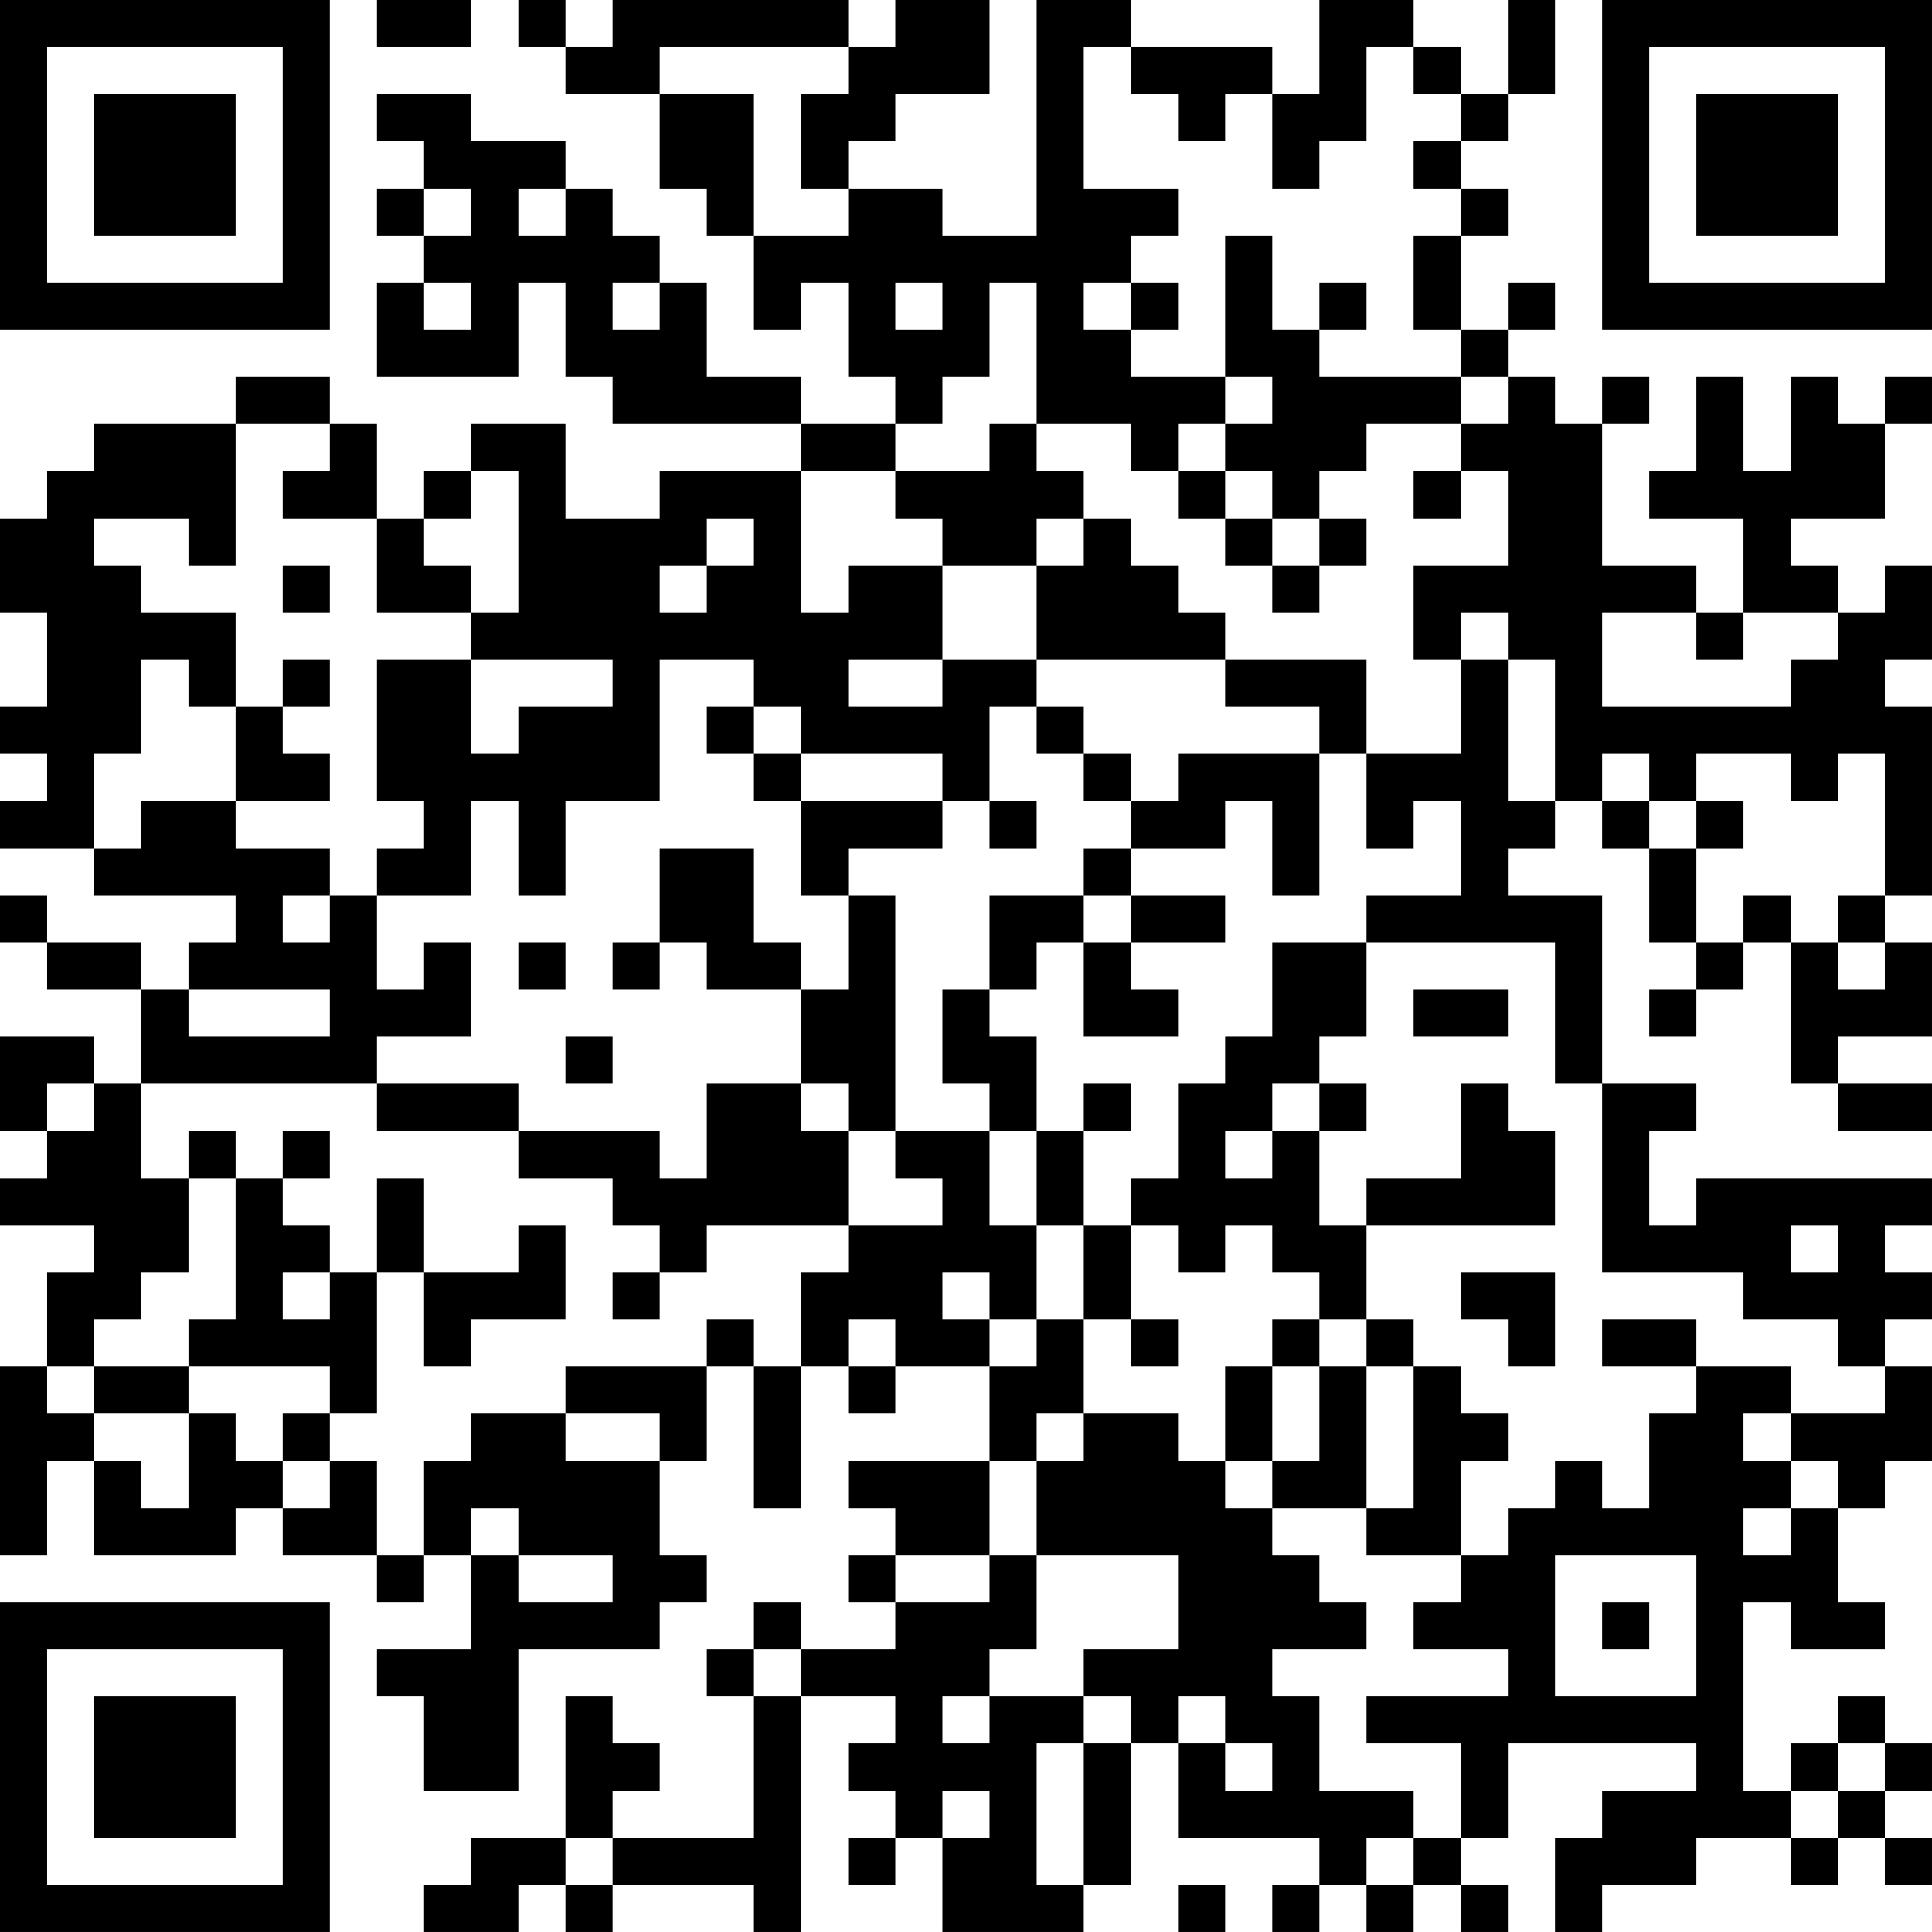 <?xml version="1.0" encoding="UTF-8"?>
<svg xmlns="http://www.w3.org/2000/svg" version="1.1" width="200" height="200" viewBox="0 0 200 200"><rect x="0" y="0" width="200" height="200" fill="#ffffff"/><g transform="scale(4.878)"><g transform="translate(0,0)"><path fill-rule="evenodd" d="M8 0L8 1L10 1L10 0ZM11 0L11 1L12 1L12 2L14 2L14 4L15 4L15 5L16 5L16 7L17 7L17 6L18 6L18 8L19 8L19 9L17 9L17 8L15 8L15 6L14 6L14 5L13 5L13 4L12 4L12 3L10 3L10 2L8 2L8 3L9 3L9 4L8 4L8 5L9 5L9 6L8 6L8 8L11 8L11 6L12 6L12 8L13 8L13 9L17 9L17 10L14 10L14 11L12 11L12 9L10 9L10 10L9 10L9 11L8 11L8 9L7 9L7 8L5 8L5 9L2 9L2 10L1 10L1 11L0 11L0 13L1 13L1 15L0 15L0 16L1 16L1 17L0 17L0 18L2 18L2 19L5 19L5 20L4 20L4 21L3 21L3 20L1 20L1 19L0 19L0 20L1 20L1 21L3 21L3 23L2 23L2 22L0 22L0 24L1 24L1 25L0 25L0 26L2 26L2 27L1 27L1 29L0 29L0 33L1 33L1 31L2 31L2 33L5 33L5 32L6 32L6 33L8 33L8 34L9 34L9 33L10 33L10 35L8 35L8 36L9 36L9 38L11 38L11 35L14 35L14 34L15 34L15 33L14 33L14 31L15 31L15 29L16 29L16 32L17 32L17 29L18 29L18 30L19 30L19 29L21 29L21 31L18 31L18 32L19 32L19 33L18 33L18 34L19 34L19 35L17 35L17 34L16 34L16 35L15 35L15 36L16 36L16 39L13 39L13 38L14 38L14 37L13 37L13 36L12 36L12 39L10 39L10 40L9 40L9 41L11 41L11 40L12 40L12 41L13 41L13 40L16 40L16 41L17 41L17 36L19 36L19 37L18 37L18 38L19 38L19 39L18 39L18 40L19 40L19 39L20 39L20 41L23 41L23 40L24 40L24 37L25 37L25 39L28 39L28 40L27 40L27 41L28 41L28 40L29 40L29 41L30 41L30 40L31 40L31 41L32 41L32 40L31 40L31 39L32 39L32 37L36 37L36 38L34 38L34 39L33 39L33 41L34 41L34 40L36 40L36 39L38 39L38 40L39 40L39 39L40 39L40 40L41 40L41 39L40 39L40 38L41 38L41 37L40 37L40 36L39 36L39 37L38 37L38 38L37 38L37 34L38 34L38 35L40 35L40 34L39 34L39 32L40 32L40 31L41 31L41 29L40 29L40 28L41 28L41 27L40 27L40 26L41 26L41 25L36 25L36 26L35 26L35 24L36 24L36 23L34 23L34 19L32 19L32 18L33 18L33 17L34 17L34 18L35 18L35 20L36 20L36 21L35 21L35 22L36 22L36 21L37 21L37 20L38 20L38 23L39 23L39 24L41 24L41 23L39 23L39 22L41 22L41 20L40 20L40 19L41 19L41 15L40 15L40 14L41 14L41 12L40 12L40 13L39 13L39 12L38 12L38 11L40 11L40 9L41 9L41 8L40 8L40 9L39 9L39 8L38 8L38 10L37 10L37 8L36 8L36 10L35 10L35 11L37 11L37 13L36 13L36 12L34 12L34 9L35 9L35 8L34 8L34 9L33 9L33 8L32 8L32 7L33 7L33 6L32 6L32 7L31 7L31 5L32 5L32 4L31 4L31 3L32 3L32 2L33 2L33 0L32 0L32 2L31 2L31 1L30 1L30 0L28 0L28 2L27 2L27 1L24 1L24 0L22 0L22 5L20 5L20 4L18 4L18 3L19 3L19 2L21 2L21 0L19 0L19 1L18 1L18 0L13 0L13 1L12 1L12 0ZM14 1L14 2L16 2L16 5L18 5L18 4L17 4L17 2L18 2L18 1ZM23 1L23 4L25 4L25 5L24 5L24 6L23 6L23 7L24 7L24 8L26 8L26 9L25 9L25 10L24 10L24 9L22 9L22 6L21 6L21 8L20 8L20 9L19 9L19 10L17 10L17 13L18 13L18 12L20 12L20 14L18 14L18 15L20 15L20 14L22 14L22 15L21 15L21 17L20 17L20 16L17 16L17 15L16 15L16 14L14 14L14 17L12 17L12 19L11 19L11 17L10 17L10 19L8 19L8 18L9 18L9 17L8 17L8 14L10 14L10 16L11 16L11 15L13 15L13 14L10 14L10 13L11 13L11 10L10 10L10 11L9 11L9 12L10 12L10 13L8 13L8 11L6 11L6 10L7 10L7 9L5 9L5 12L4 12L4 11L2 11L2 12L3 12L3 13L5 13L5 15L4 15L4 14L3 14L3 16L2 16L2 18L3 18L3 17L5 17L5 18L7 18L7 19L6 19L6 20L7 20L7 19L8 19L8 21L9 21L9 20L10 20L10 22L8 22L8 23L3 23L3 25L4 25L4 27L3 27L3 28L2 28L2 29L1 29L1 30L2 30L2 31L3 31L3 32L4 32L4 30L5 30L5 31L6 31L6 32L7 32L7 31L8 31L8 33L9 33L9 31L10 31L10 30L12 30L12 31L14 31L14 30L12 30L12 29L15 29L15 28L16 28L16 29L17 29L17 27L18 27L18 26L20 26L20 25L19 25L19 24L21 24L21 26L22 26L22 28L21 28L21 27L20 27L20 28L21 28L21 29L22 29L22 28L23 28L23 30L22 30L22 31L21 31L21 33L19 33L19 34L21 34L21 33L22 33L22 35L21 35L21 36L20 36L20 37L21 37L21 36L23 36L23 37L22 37L22 40L23 40L23 37L24 37L24 36L23 36L23 35L25 35L25 33L22 33L22 31L23 31L23 30L25 30L25 31L26 31L26 32L27 32L27 33L28 33L28 34L29 34L29 35L27 35L27 36L28 36L28 38L30 38L30 39L29 39L29 40L30 40L30 39L31 39L31 37L29 37L29 36L32 36L32 35L30 35L30 34L31 34L31 33L32 33L32 32L33 32L33 31L34 31L34 32L35 32L35 30L36 30L36 29L38 29L38 30L37 30L37 31L38 31L38 32L37 32L37 33L38 33L38 32L39 32L39 31L38 31L38 30L40 30L40 29L39 29L39 28L37 28L37 27L34 27L34 23L33 23L33 20L29 20L29 19L31 19L31 17L30 17L30 18L29 18L29 16L31 16L31 14L32 14L32 17L33 17L33 14L32 14L32 13L31 13L31 14L30 14L30 12L32 12L32 10L31 10L31 9L32 9L32 8L31 8L31 7L30 7L30 5L31 5L31 4L30 4L30 3L31 3L31 2L30 2L30 1L29 1L29 3L28 3L28 4L27 4L27 2L26 2L26 3L25 3L25 2L24 2L24 1ZM9 4L9 5L10 5L10 4ZM11 4L11 5L12 5L12 4ZM26 5L26 8L27 8L27 9L26 9L26 10L25 10L25 11L26 11L26 12L27 12L27 13L28 13L28 12L29 12L29 11L28 11L28 10L29 10L29 9L31 9L31 8L28 8L28 7L29 7L29 6L28 6L28 7L27 7L27 5ZM9 6L9 7L10 7L10 6ZM13 6L13 7L14 7L14 6ZM19 6L19 7L20 7L20 6ZM24 6L24 7L25 7L25 6ZM21 9L21 10L19 10L19 11L20 11L20 12L22 12L22 14L26 14L26 15L28 15L28 16L25 16L25 17L24 17L24 16L23 16L23 15L22 15L22 16L23 16L23 17L24 17L24 18L23 18L23 19L21 19L21 21L20 21L20 23L21 23L21 24L22 24L22 26L23 26L23 28L24 28L24 29L25 29L25 28L24 28L24 26L25 26L25 27L26 27L26 26L27 26L27 27L28 27L28 28L27 28L27 29L26 29L26 31L27 31L27 32L29 32L29 33L31 33L31 31L32 31L32 30L31 30L31 29L30 29L30 28L29 28L29 26L33 26L33 24L32 24L32 23L31 23L31 25L29 25L29 26L28 26L28 24L29 24L29 23L28 23L28 22L29 22L29 20L27 20L27 22L26 22L26 23L25 23L25 25L24 25L24 26L23 26L23 24L24 24L24 23L23 23L23 24L22 24L22 22L21 22L21 21L22 21L22 20L23 20L23 22L25 22L25 21L24 21L24 20L26 20L26 19L24 19L24 18L26 18L26 17L27 17L27 19L28 19L28 16L29 16L29 14L26 14L26 13L25 13L25 12L24 12L24 11L23 11L23 10L22 10L22 9ZM26 10L26 11L27 11L27 12L28 12L28 11L27 11L27 10ZM30 10L30 11L31 11L31 10ZM15 11L15 12L14 12L14 13L15 13L15 12L16 12L16 11ZM22 11L22 12L23 12L23 11ZM6 12L6 13L7 13L7 12ZM34 13L34 15L38 15L38 14L39 14L39 13L37 13L37 14L36 14L36 13ZM6 14L6 15L5 15L5 17L7 17L7 16L6 16L6 15L7 15L7 14ZM15 15L15 16L16 16L16 17L17 17L17 19L18 19L18 21L17 21L17 20L16 20L16 18L14 18L14 20L13 20L13 21L14 21L14 20L15 20L15 21L17 21L17 23L15 23L15 25L14 25L14 24L11 24L11 23L8 23L8 24L11 24L11 25L13 25L13 26L14 26L14 27L13 27L13 28L14 28L14 27L15 27L15 26L18 26L18 24L19 24L19 19L18 19L18 18L20 18L20 17L17 17L17 16L16 16L16 15ZM34 16L34 17L35 17L35 18L36 18L36 20L37 20L37 19L38 19L38 20L39 20L39 21L40 21L40 20L39 20L39 19L40 19L40 16L39 16L39 17L38 17L38 16L36 16L36 17L35 17L35 16ZM21 17L21 18L22 18L22 17ZM36 17L36 18L37 18L37 17ZM23 19L23 20L24 20L24 19ZM11 20L11 21L12 21L12 20ZM4 21L4 22L7 22L7 21ZM30 21L30 22L32 22L32 21ZM12 22L12 23L13 23L13 22ZM1 23L1 24L2 24L2 23ZM17 23L17 24L18 24L18 23ZM27 23L27 24L26 24L26 25L27 25L27 24L28 24L28 23ZM4 24L4 25L5 25L5 28L4 28L4 29L2 29L2 30L4 30L4 29L7 29L7 30L6 30L6 31L7 31L7 30L8 30L8 27L9 27L9 29L10 29L10 28L12 28L12 26L11 26L11 27L9 27L9 25L8 25L8 27L7 27L7 26L6 26L6 25L7 25L7 24L6 24L6 25L5 25L5 24ZM38 26L38 27L39 27L39 26ZM6 27L6 28L7 28L7 27ZM31 27L31 28L32 28L32 29L33 29L33 27ZM18 28L18 29L19 29L19 28ZM28 28L28 29L27 29L27 31L28 31L28 29L29 29L29 32L30 32L30 29L29 29L29 28ZM34 28L34 29L36 29L36 28ZM10 32L10 33L11 33L11 34L13 34L13 33L11 33L11 32ZM33 33L33 36L36 36L36 33ZM34 34L34 35L35 35L35 34ZM16 35L16 36L17 36L17 35ZM25 36L25 37L26 37L26 38L27 38L27 37L26 37L26 36ZM39 37L39 38L38 38L38 39L39 39L39 38L40 38L40 37ZM20 38L20 39L21 39L21 38ZM12 39L12 40L13 40L13 39ZM25 40L25 41L26 41L26 40ZM0 0L0 7L7 7L7 0ZM1 1L1 6L6 6L6 1ZM2 2L2 5L5 5L5 2ZM34 0L34 7L41 7L41 0ZM35 1L35 6L40 6L40 1ZM36 2L36 5L39 5L39 2ZM0 34L0 41L7 41L7 34ZM1 35L1 40L6 40L6 35ZM2 36L2 39L5 39L5 36Z" fill="#000000"/></g></g></svg>
